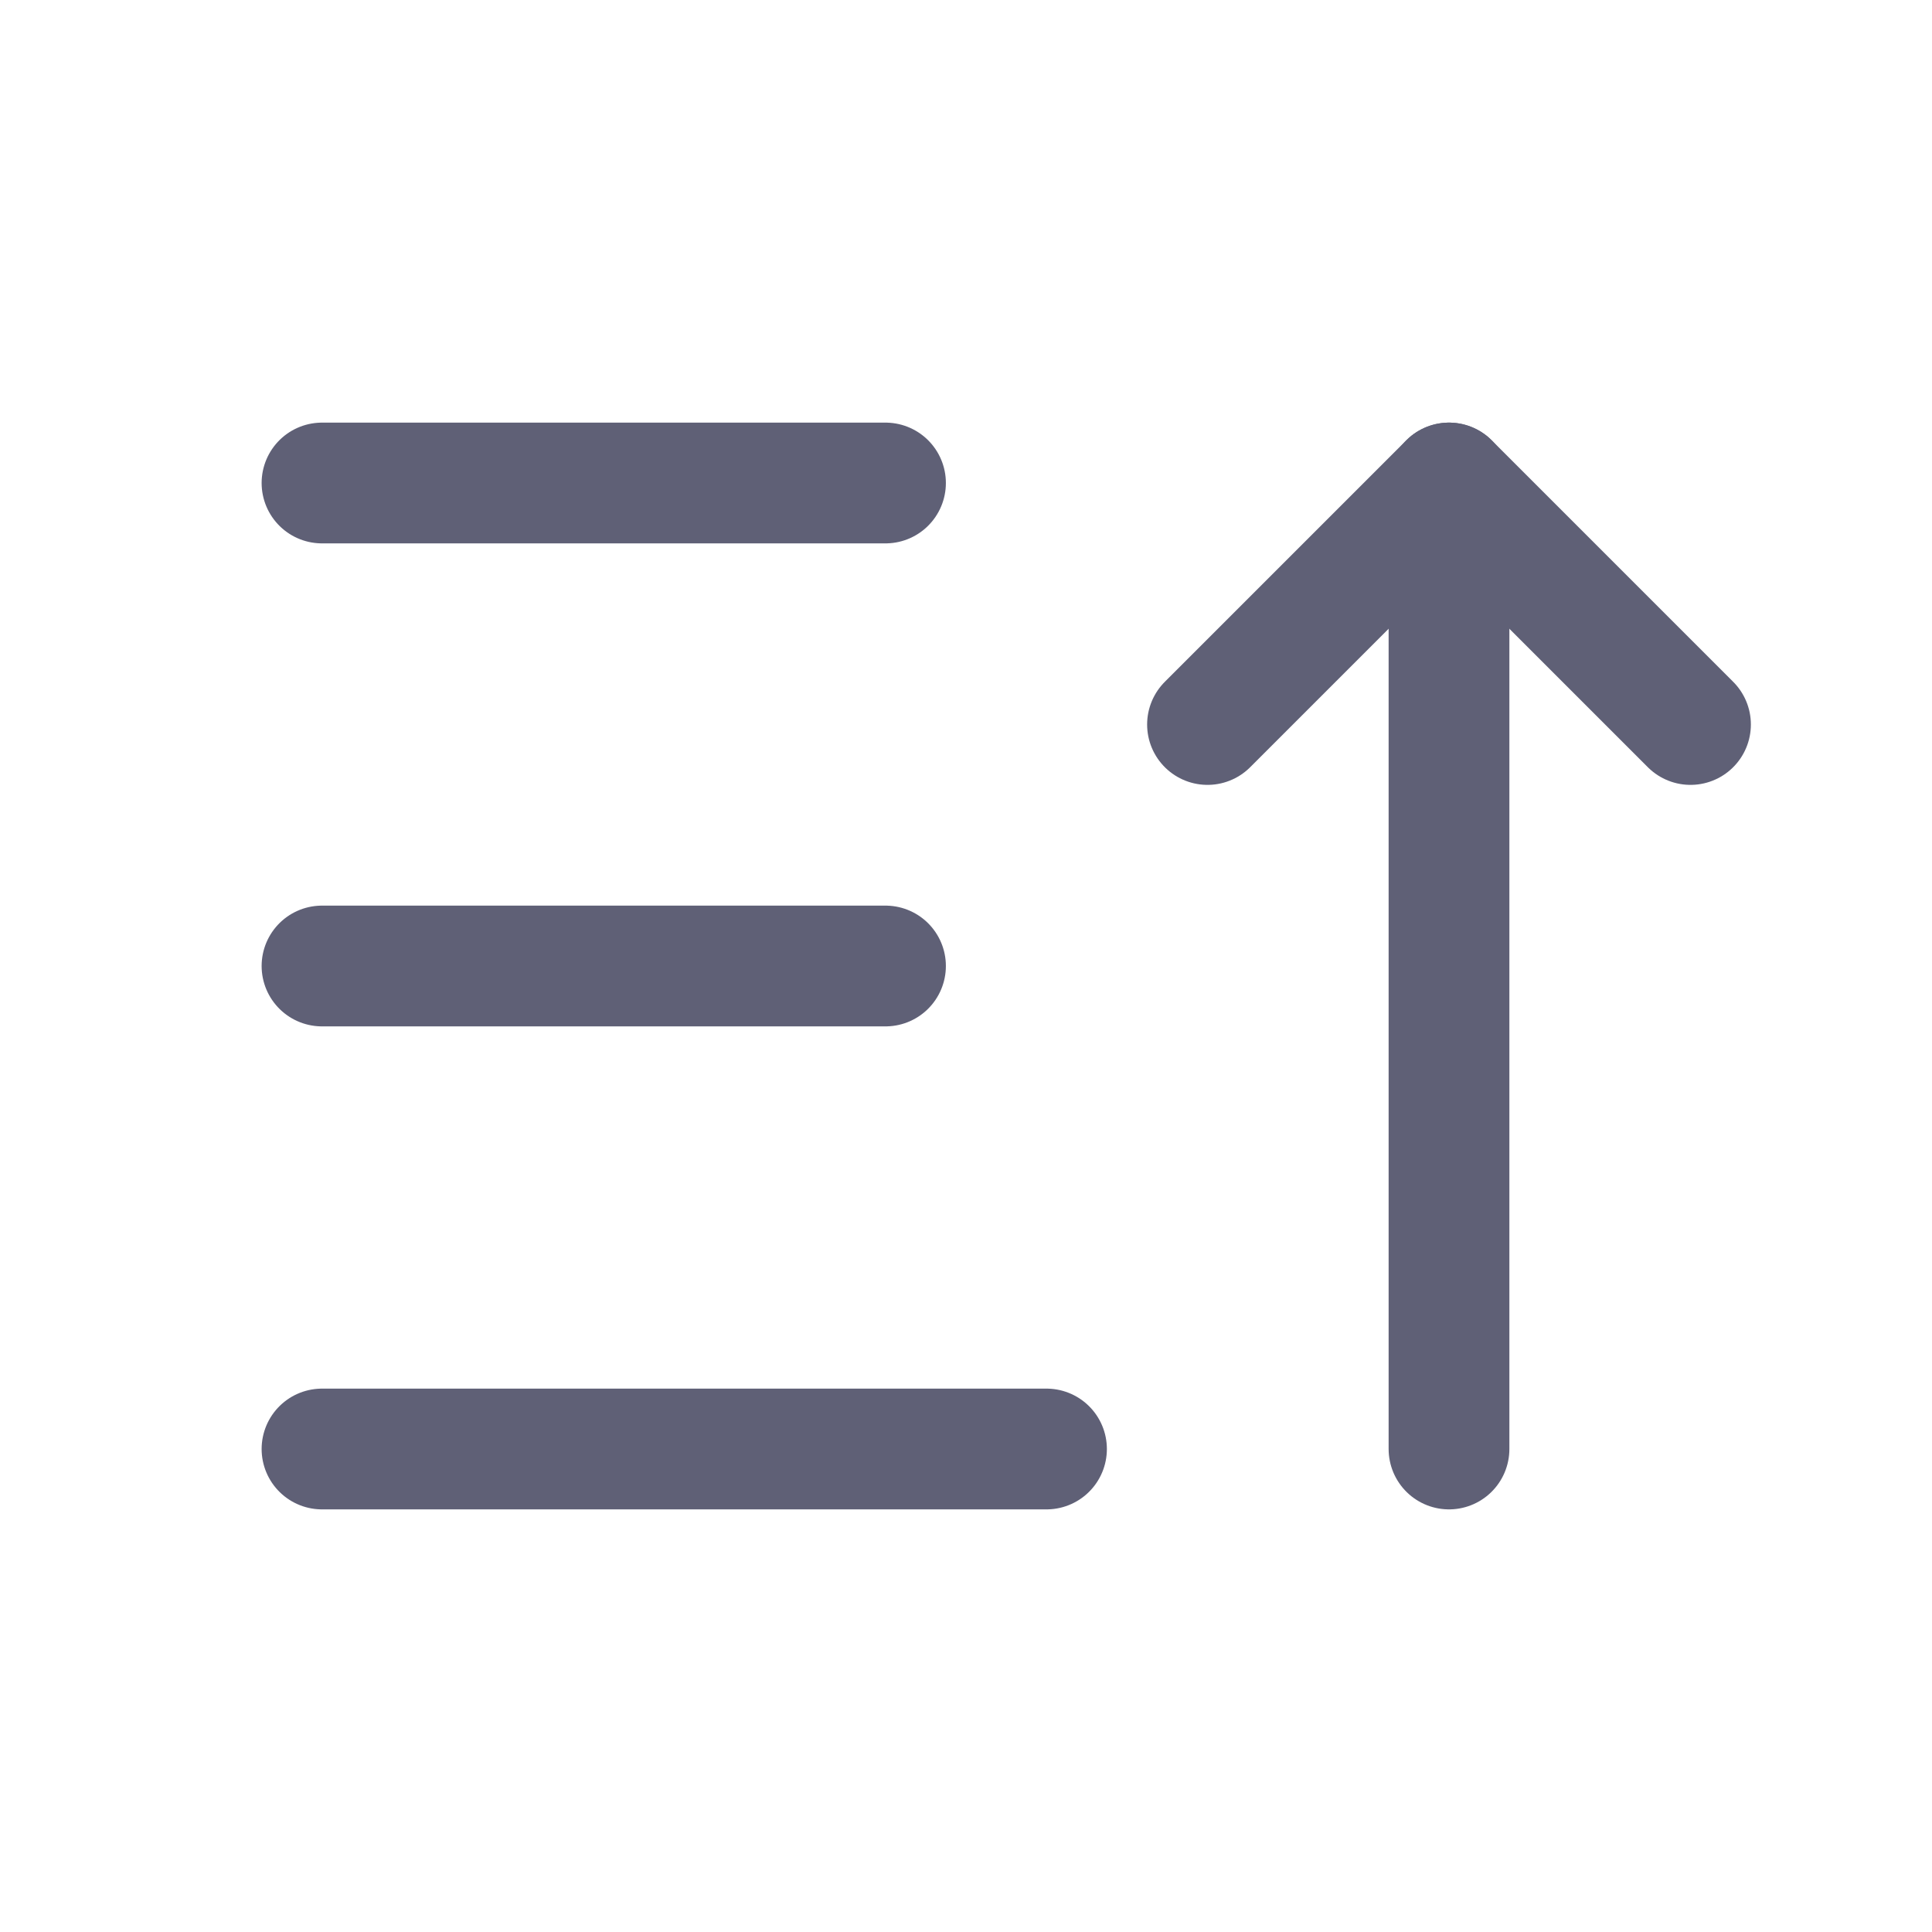 <svg width="24" height="24" viewBox="0 0 24 24" fill="none" xmlns="http://www.w3.org/2000/svg">
<g clip-path="url(#clip0_651_12592)">
<path d="M4 6H11" stroke="#5F6076" stroke-width="1.5" stroke-linecap="round" stroke-linejoin="round"/>
<path d="M4 12H11" stroke="#5F6076" stroke-width="1.5" stroke-linecap="round" stroke-linejoin="round"/>
<path d="M4 18H13" stroke="#5F6076" stroke-width="1.5" stroke-linecap="round" stroke-linejoin="round"/>
<path d="M15 9L18 6L21 9" stroke="#5F6076" stroke-width="1.5" stroke-linecap="round" stroke-linejoin="round"/>
<path d="M18 6V18" stroke="#5F6076" stroke-width="1.5" stroke-linecap="round" stroke-linejoin="round"/>
</g>
<defs>
<clipPath id="clip0_651_12592">
<rect width="24" height="24" fill="white"/>
</clipPath>
</defs>
</svg>
